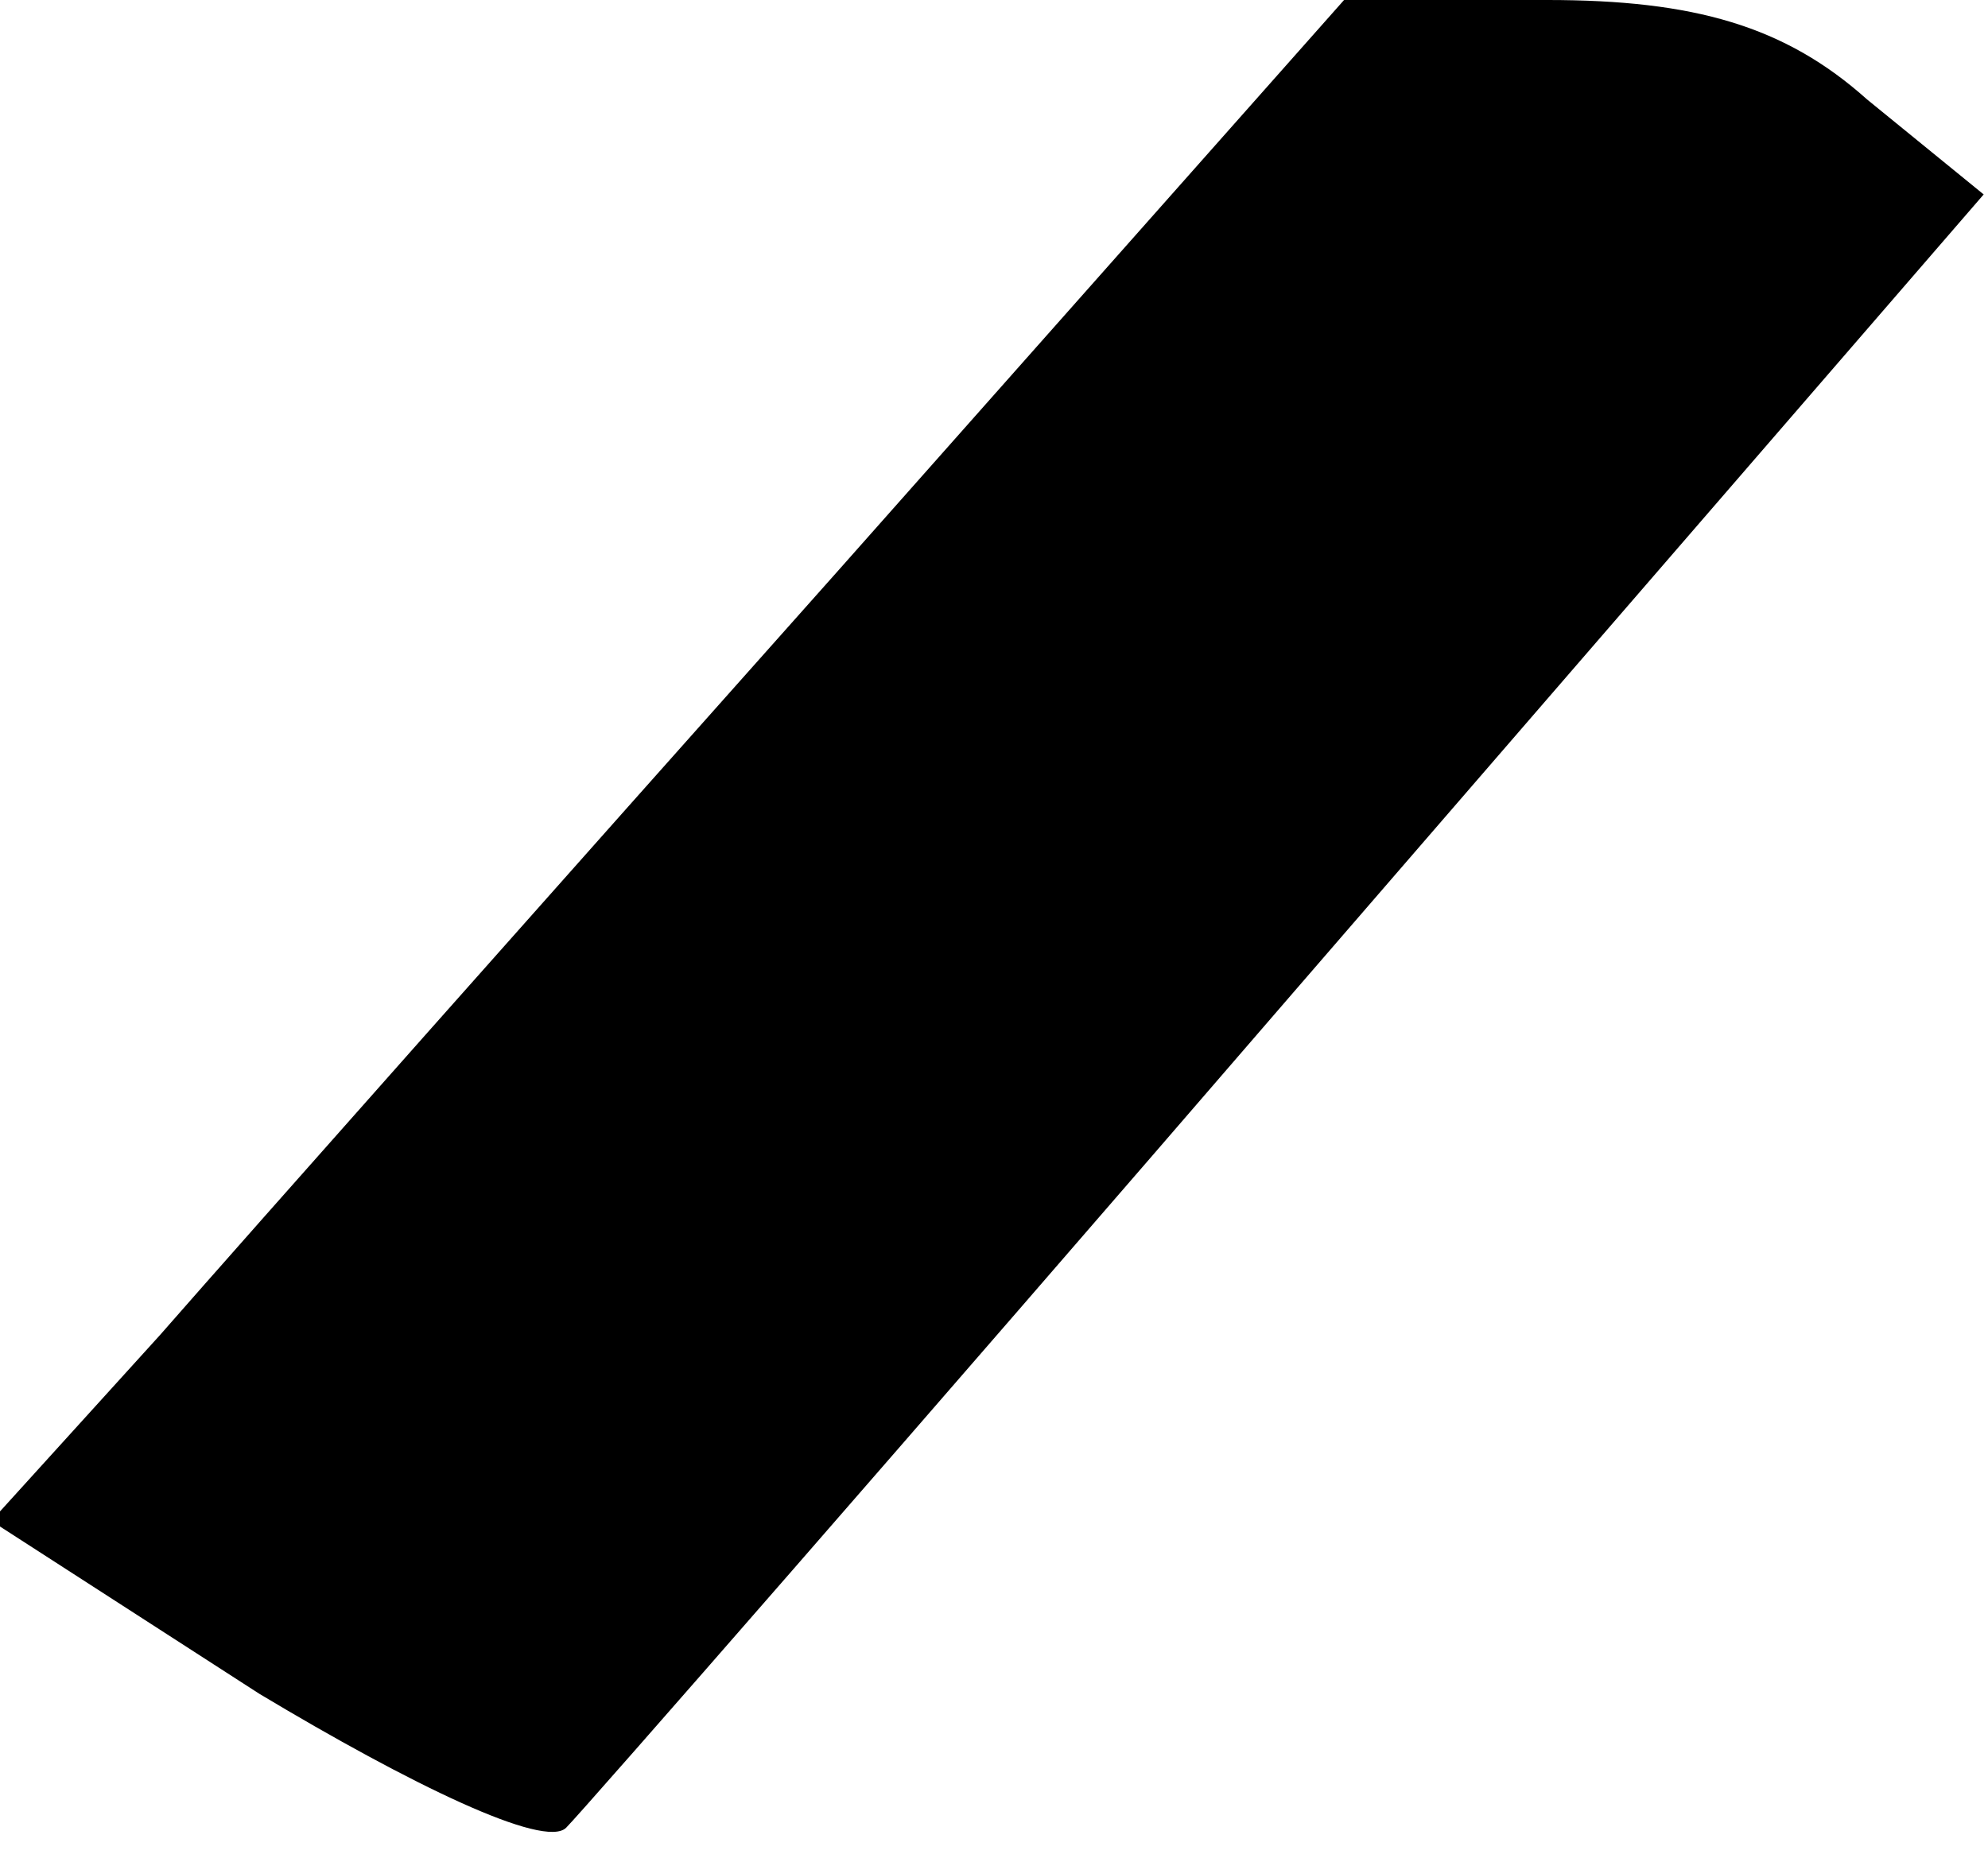 <?xml version="1.0" standalone="no"?>
<!DOCTYPE svg PUBLIC "-//W3C//DTD SVG 20010904//EN"
 "http://www.w3.org/TR/2001/REC-SVG-20010904/DTD/svg10.dtd">
<svg version="1.0" xmlns="http://www.w3.org/2000/svg"
 width="46pt" height="43pt" viewBox="0 0 46 43"
 preserveAspectRatio="xMidYMid meet">
<g transform="translate(0,43) scale(0.1,-0.1)"
fill="#000000" stroke="none">
<path fill="#000000" stroke="none" d="M194 298 c-65 -73 -136 -153 -157 -177
l-39 -43 62 -40 c35 -21 66 -36 71 -31 4 4 80 91 168 193 l160 185 -27 22
c-19 17 -40 23 -74 23 l-47 0 -117 -132z"/>
</g>
</svg>
